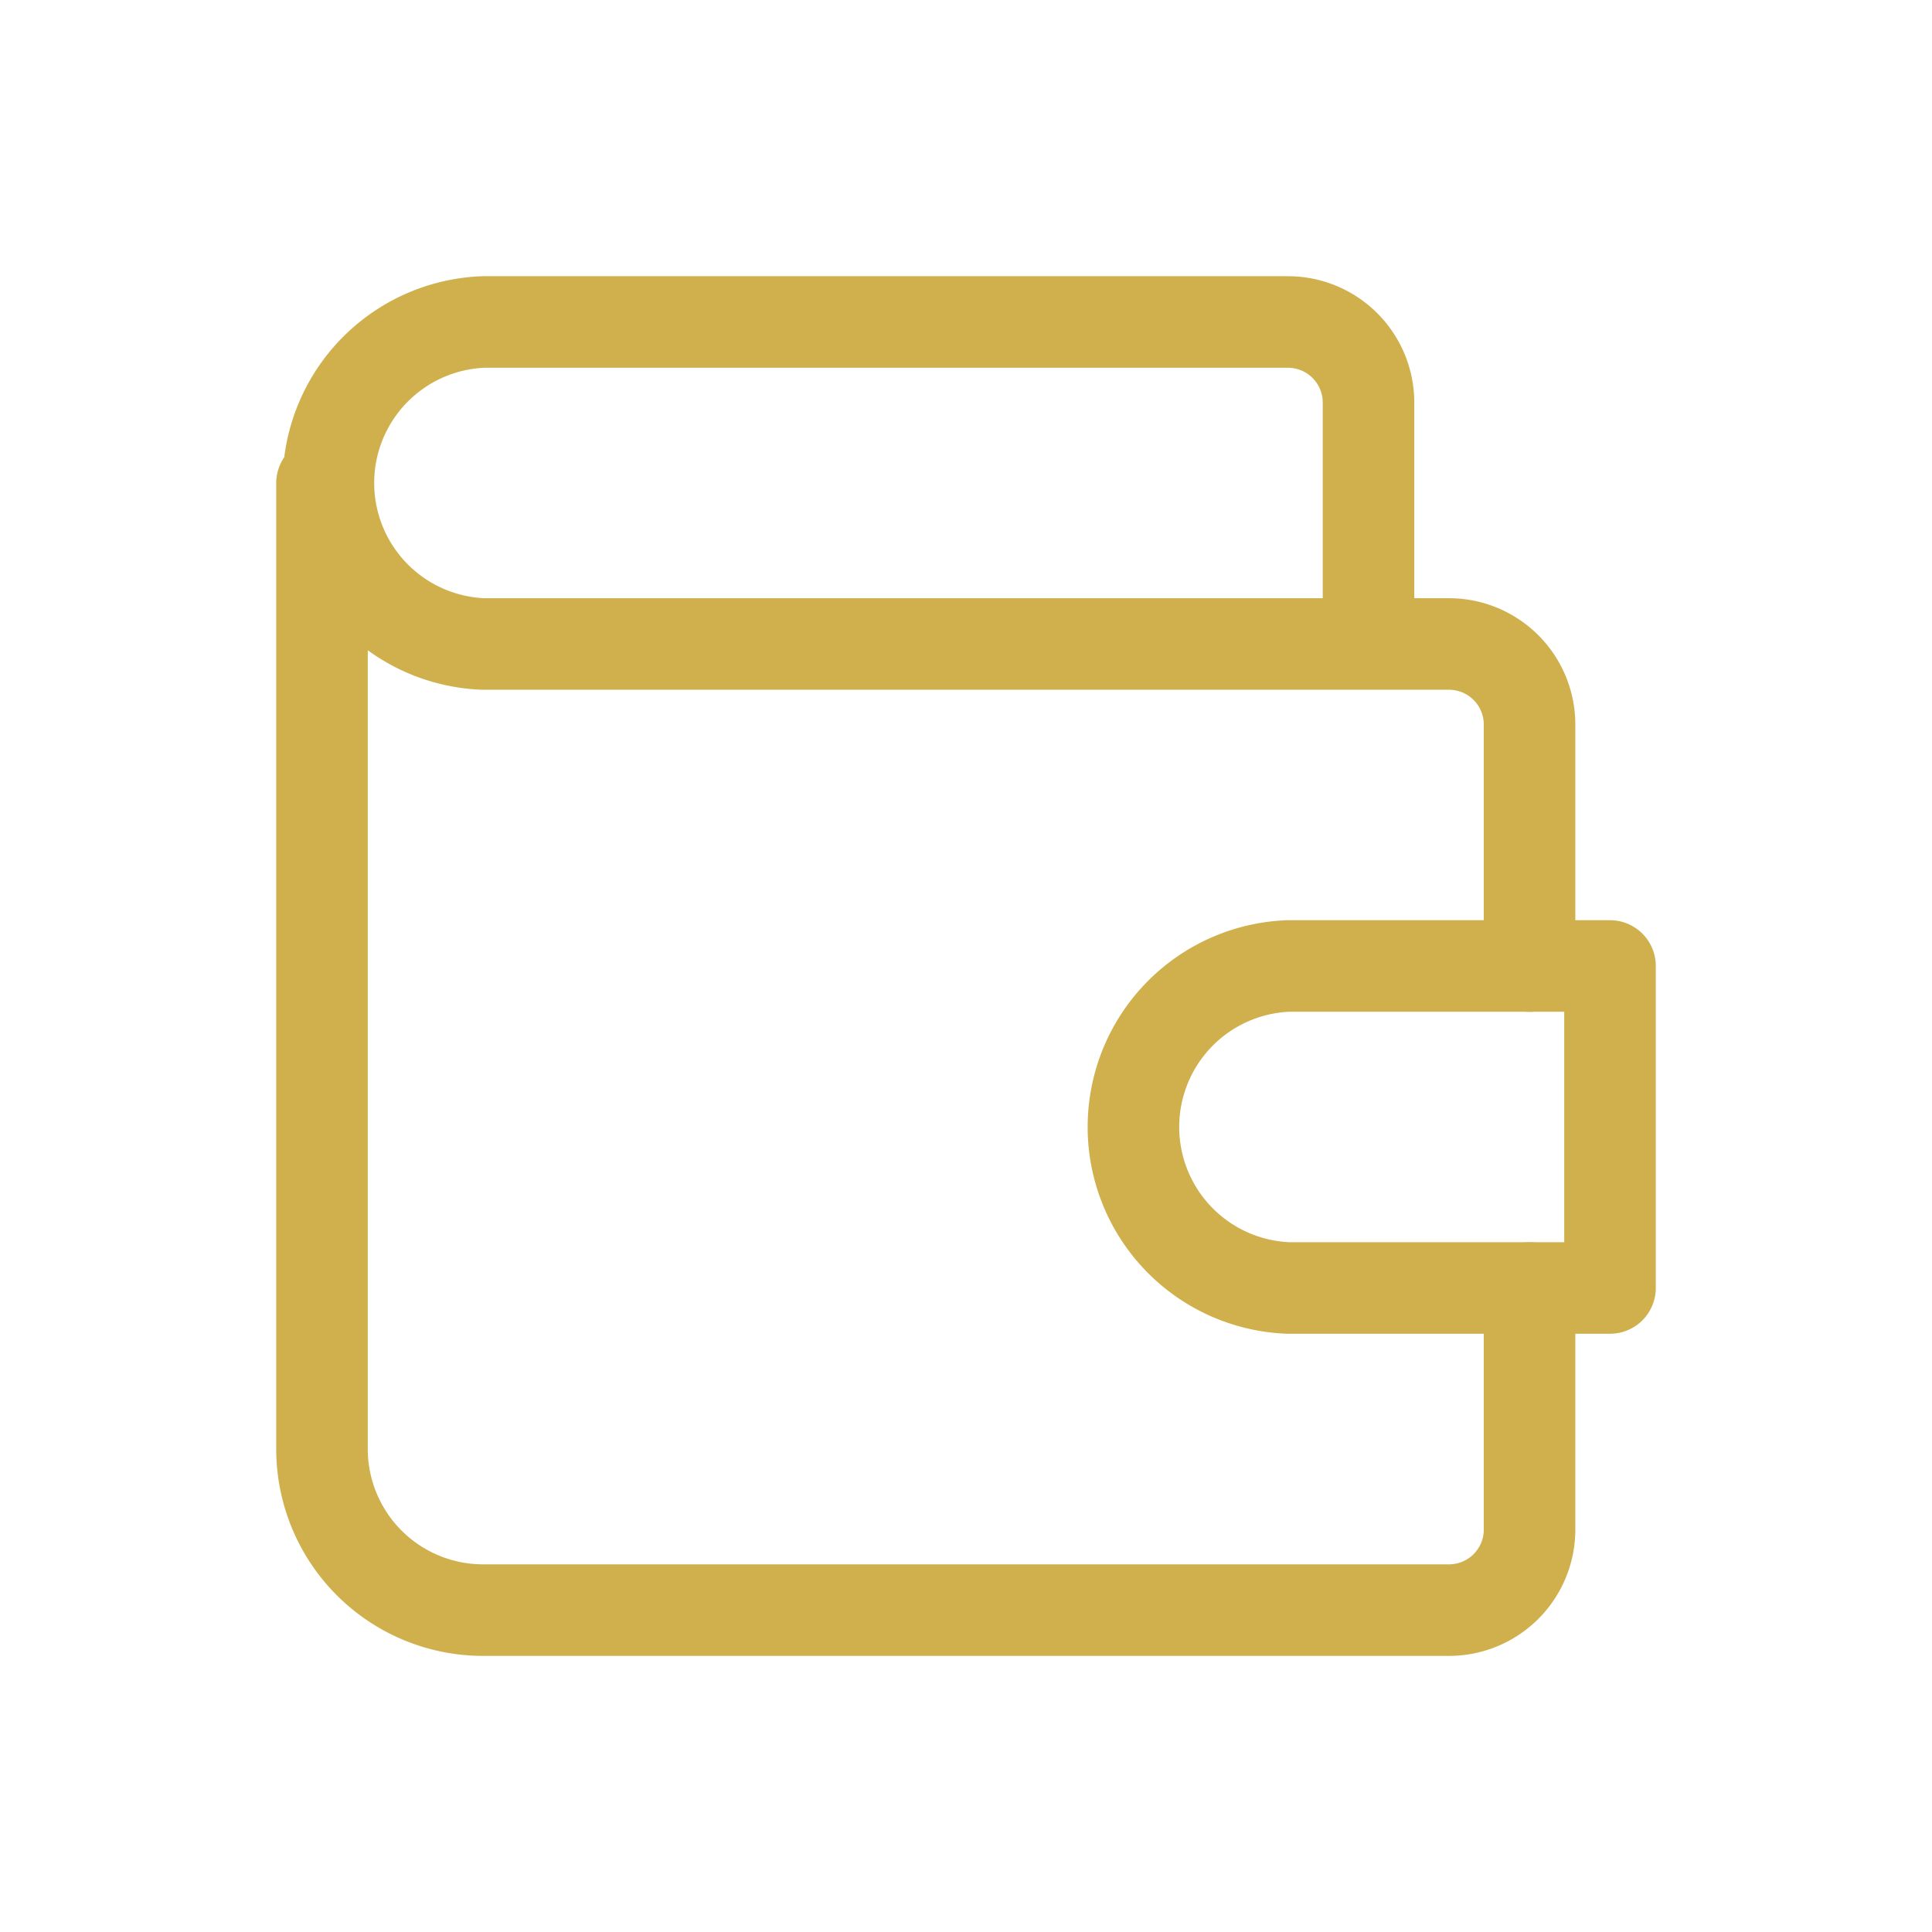 <svg id="tabler-wallet" xmlns="http://www.w3.org/2000/svg" width="52.759" height="52.759" viewBox="0 0 52.759 52.759">
  <path id="Path_7" data-name="Path 7" d="M0,0H52.759V52.759H0Z" fill="rgba(0,0,0,0)"/>
  <path id="Path_8" data-name="Path 8" d="M32.578,12.793V6.2a2.2,2.2,0,0,0-2.2-2.2H8.4a4.4,4.4,0,0,0,0,8.793H34.776a2.2,2.2,0,0,1,2.2,2.2v6.595m0,8.793v6.595a2.2,2.2,0,0,1-2.2,2.2H8.4a4.4,4.4,0,0,1-4.4-4.4V8.4" transform="translate(4.793 4.793)" fill="rgba(0,0,0,0)" stroke="#cfb04d" stroke-linecap="round" stroke-linejoin="round" stroke-width="2.5"/>
  <path id="Path_9" data-name="Path 9" d="M27.19,12v8.793H18.4A4.4,4.4,0,0,1,18.4,12H27.19" transform="translate(16.776 14.379)" fill="rgba(0,0,0,0)" stroke="#cfb04d" stroke-linecap="round" stroke-linejoin="round" stroke-width="2.5"/>
</svg>
